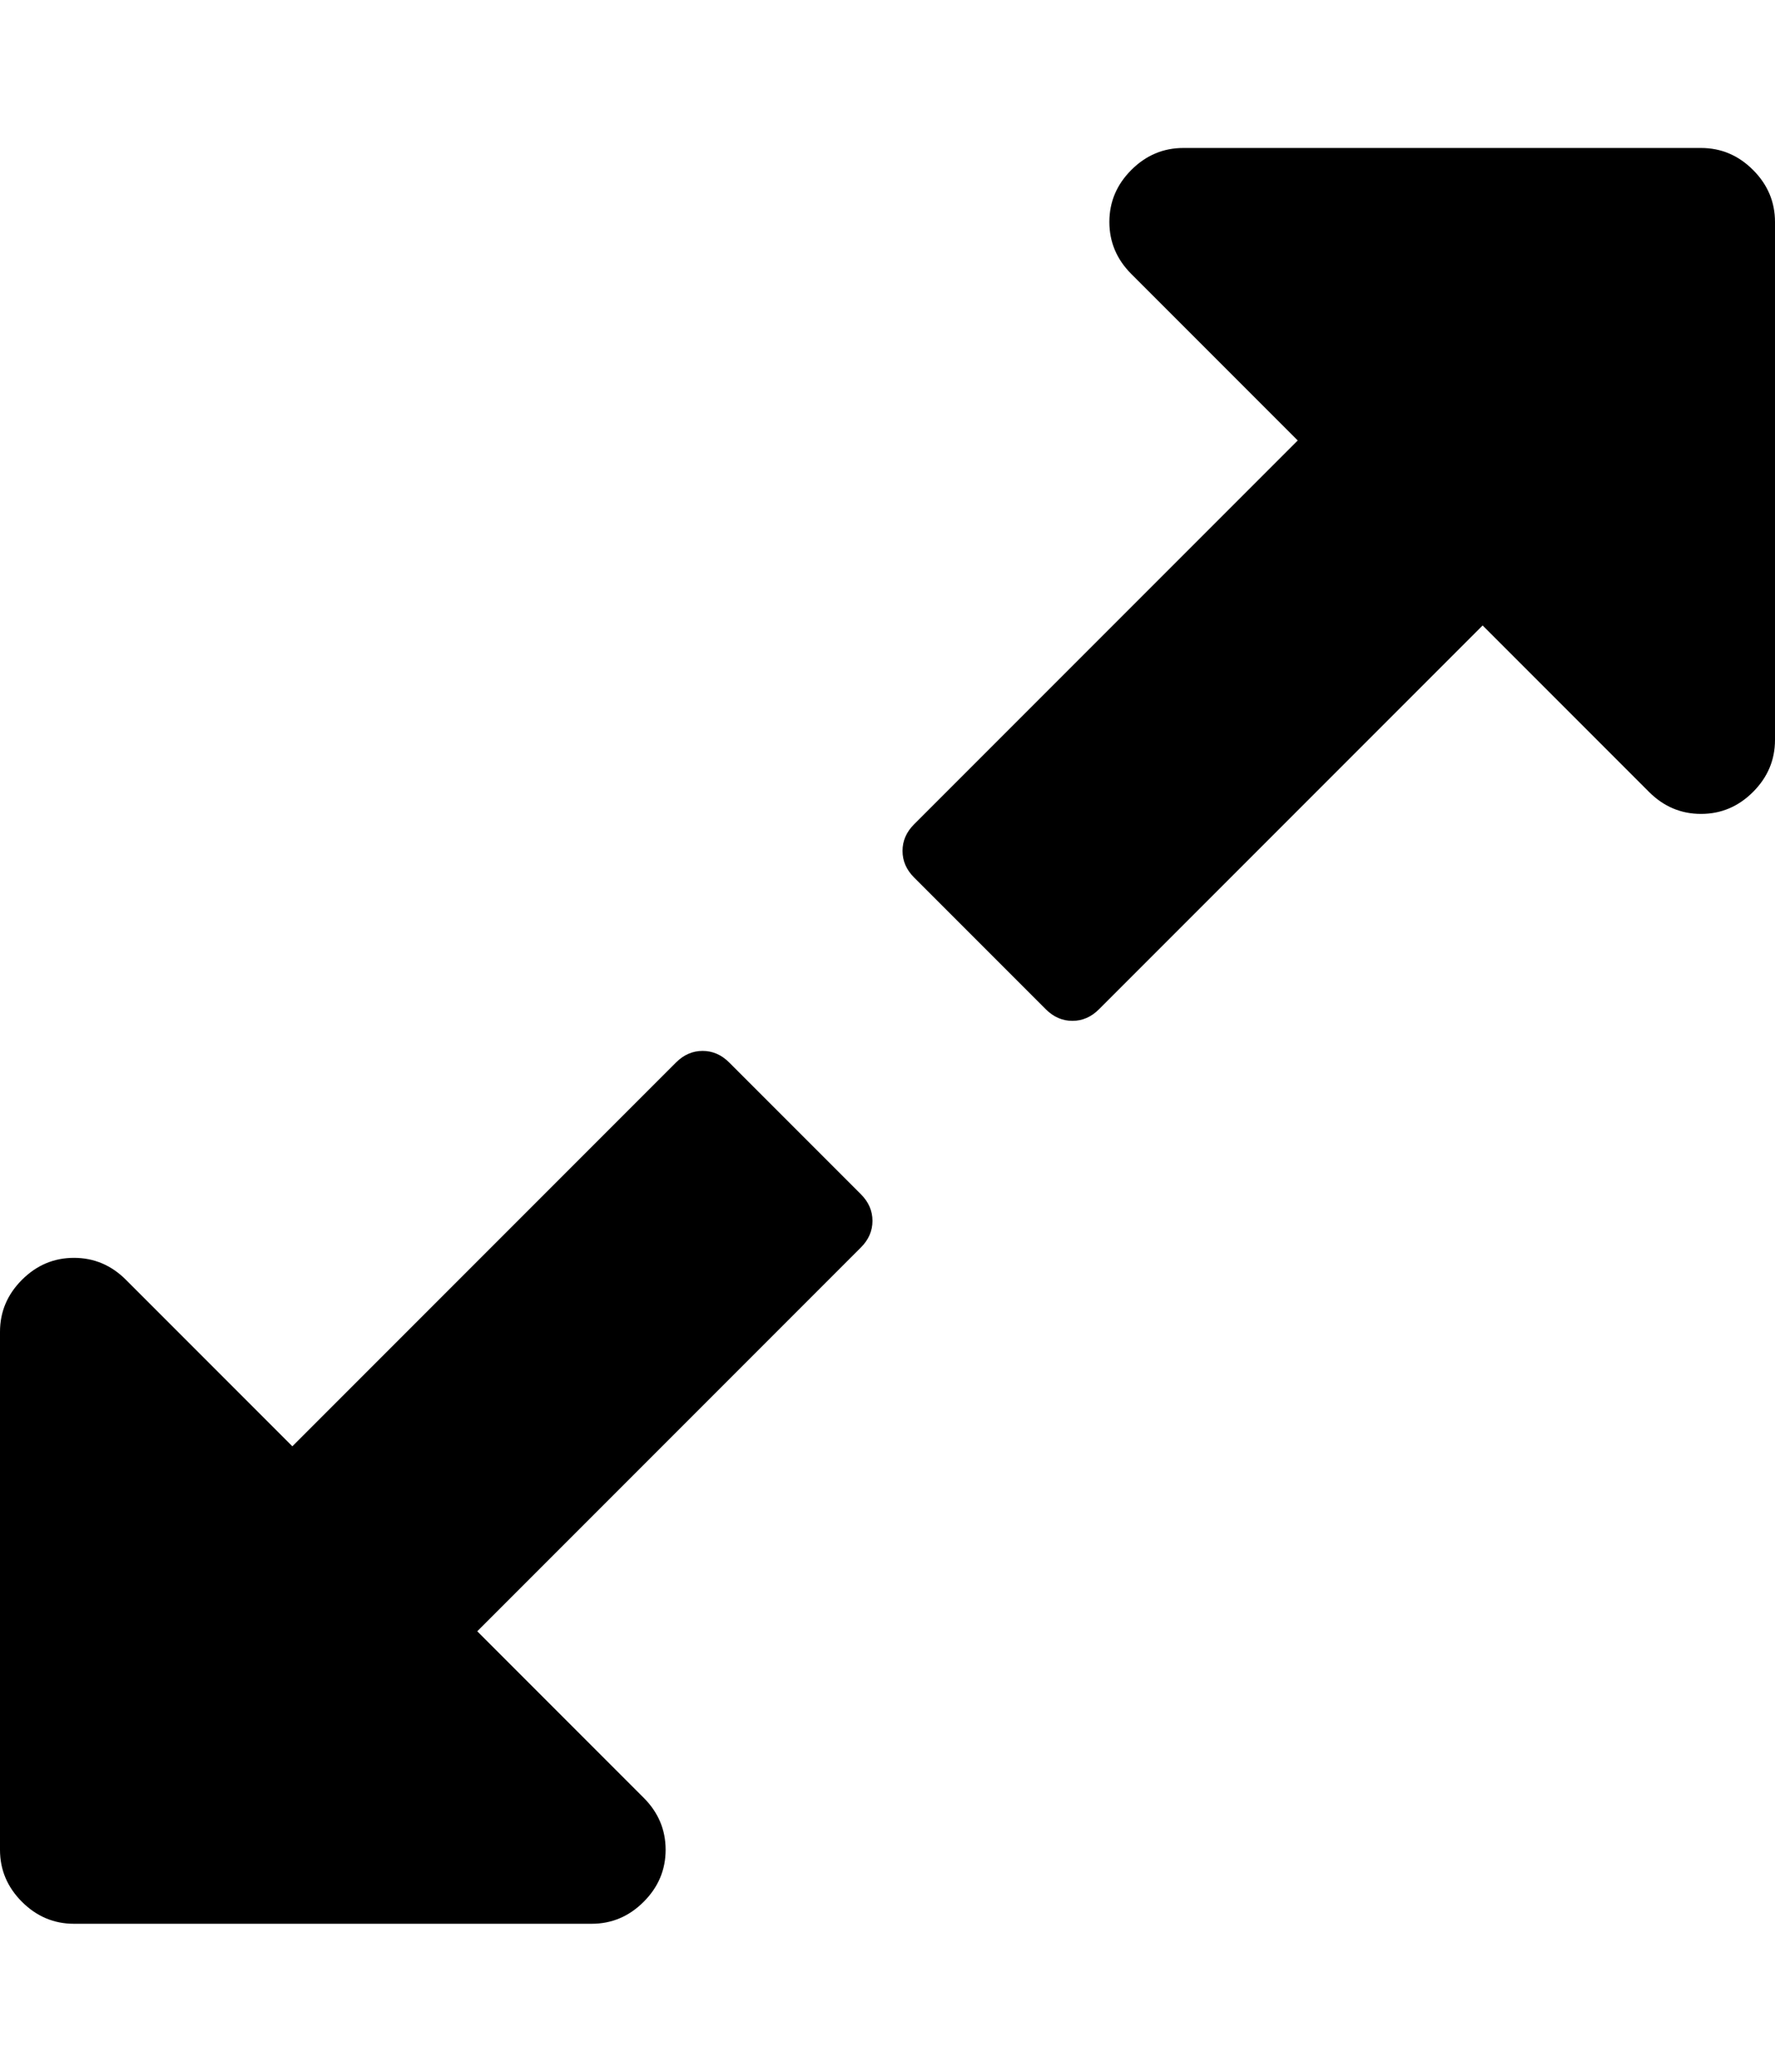 <svg height="1000px" width="857.143px" xmlns="http://www.w3.org/2000/svg">
  <g>
    <path d="M0 892.857c0 0 0 -250 0 -250c0 -9.673 3.534 -18.043 10.603 -25.112c7.068 -7.068 15.439 -10.602 25.111 -10.602c9.673 0 18.043 3.534 25.112 10.602c0 0 80.357 80.358 80.357 80.358c0 0 185.268 -185.268 185.268 -185.268c3.72 -3.721 7.998 -5.581 12.835 -5.581c4.836 0 9.114 1.86 12.835 5.581c0 0 63.616 63.616 63.616 63.616c3.72 3.72 5.58 7.998 5.58 12.835c0 4.836 -1.86 9.114 -5.58 12.834c0 0 -185.268 185.268 -185.268 185.268c0 0 80.357 80.357 80.357 80.357c7.068 7.069 10.603 15.439 10.603 25.112c0 9.673 -3.535 18.043 -10.603 25.112c-7.069 7.068 -15.439 10.602 -25.112 10.602c0 0 -250 0 -250 0c-9.672 0 -18.043 -3.534 -25.111 -10.602c-7.069 -7.069 -10.603 -15.439 -10.603 -25.112c0 0 0 0 0 0m435.826 -482.143c0 -4.836 1.86 -9.114 5.58 -12.835c0 0 185.268 -185.268 185.268 -185.268c0 0 -80.357 -80.357 -80.357 -80.357c-7.068 -7.068 -10.603 -15.439 -10.603 -25.111c0 -9.673 3.535 -18.043 10.603 -25.112c7.068 -7.068 15.439 -10.603 25.112 -10.603c0 0 250 0 250 0c9.672 0 18.043 3.535 25.111 10.603c7.069 7.069 10.603 15.439 10.603 25.112c0 0 0 250 0 250c0 9.672 -3.534 18.043 -10.603 25.111c-7.068 7.069 -15.439 10.603 -25.111 10.603c-9.673 0 -18.044 -3.534 -25.112 -10.603c0 0 -80.357 -80.357 -80.357 -80.357c0 0 -185.268 185.268 -185.268 185.268c-3.72 3.72 -7.999 5.58 -12.835 5.58c-4.836 0 -9.114 -1.86 -12.835 -5.58c0 0 -63.616 -63.616 -63.616 -63.616c-3.72 -3.72 -5.58 -7.999 -5.58 -12.835c0 0 0 0 0 0" />
  </g>
</svg>